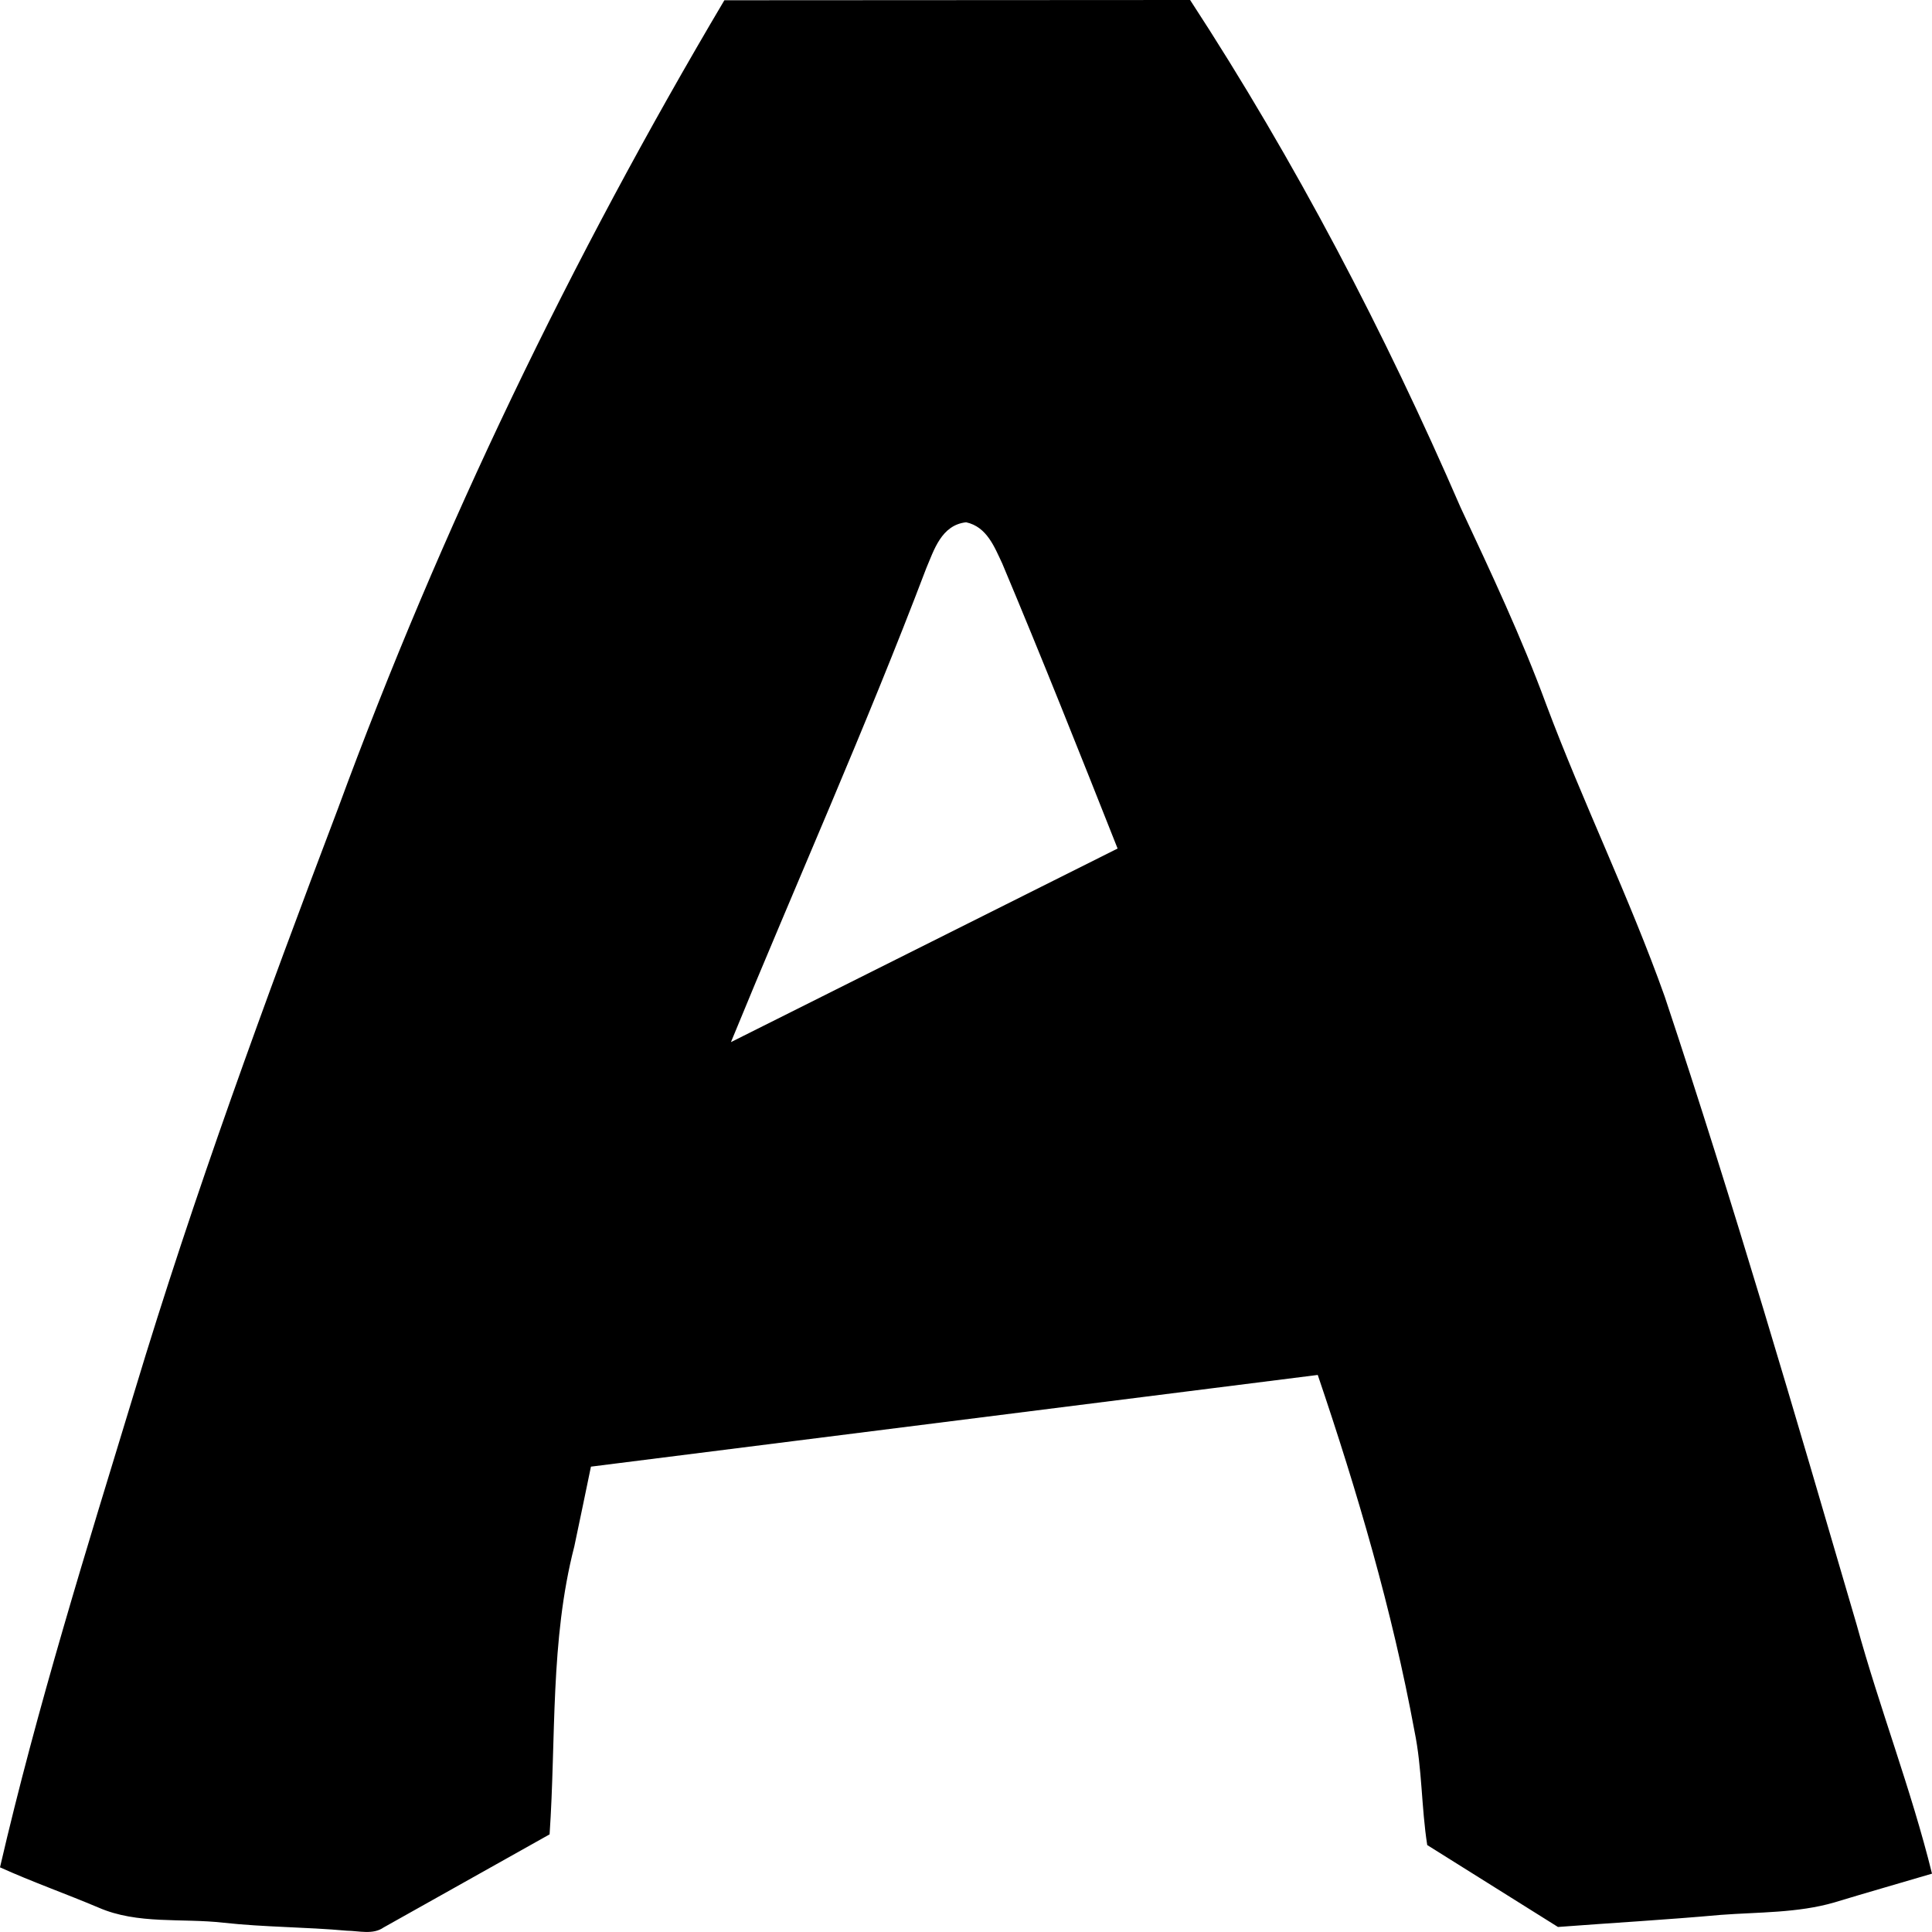 <svg viewBox="0 0 15 15" xmlns="http://www.w3.org/2000/svg">
  <path
    d="M5.624 0.002L9.24 0C10.06 1.257 10.751 2.581 11.34 3.94C11.576 4.445 11.814 4.95 12.005 5.47C12.291 6.233 12.652 6.971 12.925 7.738C13.463 9.352 13.938 10.984 14.415 12.614C14.593 13.263 14.839 13.894 15 14.547C14.747 14.622 14.493 14.694 14.24 14.771C13.956 14.853 13.655 14.845 13.361 14.867C12.94 14.905 12.518 14.929 12.096 14.961L11.081 14.325C11.035 14.032 11.042 13.732 10.982 13.44C10.809 12.503 10.539 11.583 10.231 10.675L4.588 11.387C4.546 11.593 4.502 11.8 4.459 12.006C4.27 12.738 4.318 13.497 4.267 14.242L2.978 14.965C2.895 15.023 2.787 14.991 2.693 14.99C2.374 14.961 2.054 14.963 1.736 14.928C1.413 14.891 1.067 14.943 0.764 14.81C0.511 14.703 0.25 14.611 0 14.498C0.288 13.254 0.671 12.03 1.044 10.805C1.505 9.276 2.057 7.772 2.625 6.275C3.421 4.11 4.433 2.011 5.624 0.002V0.002ZM7.191 4.413C6.721 5.651 6.178 6.864 5.675 8.091L8.677 6.588C8.384 5.848 8.09 5.109 7.781 4.374C7.722 4.25 7.663 4.09 7.501 4.055C7.308 4.076 7.251 4.273 7.191 4.413Z" />
</svg>
